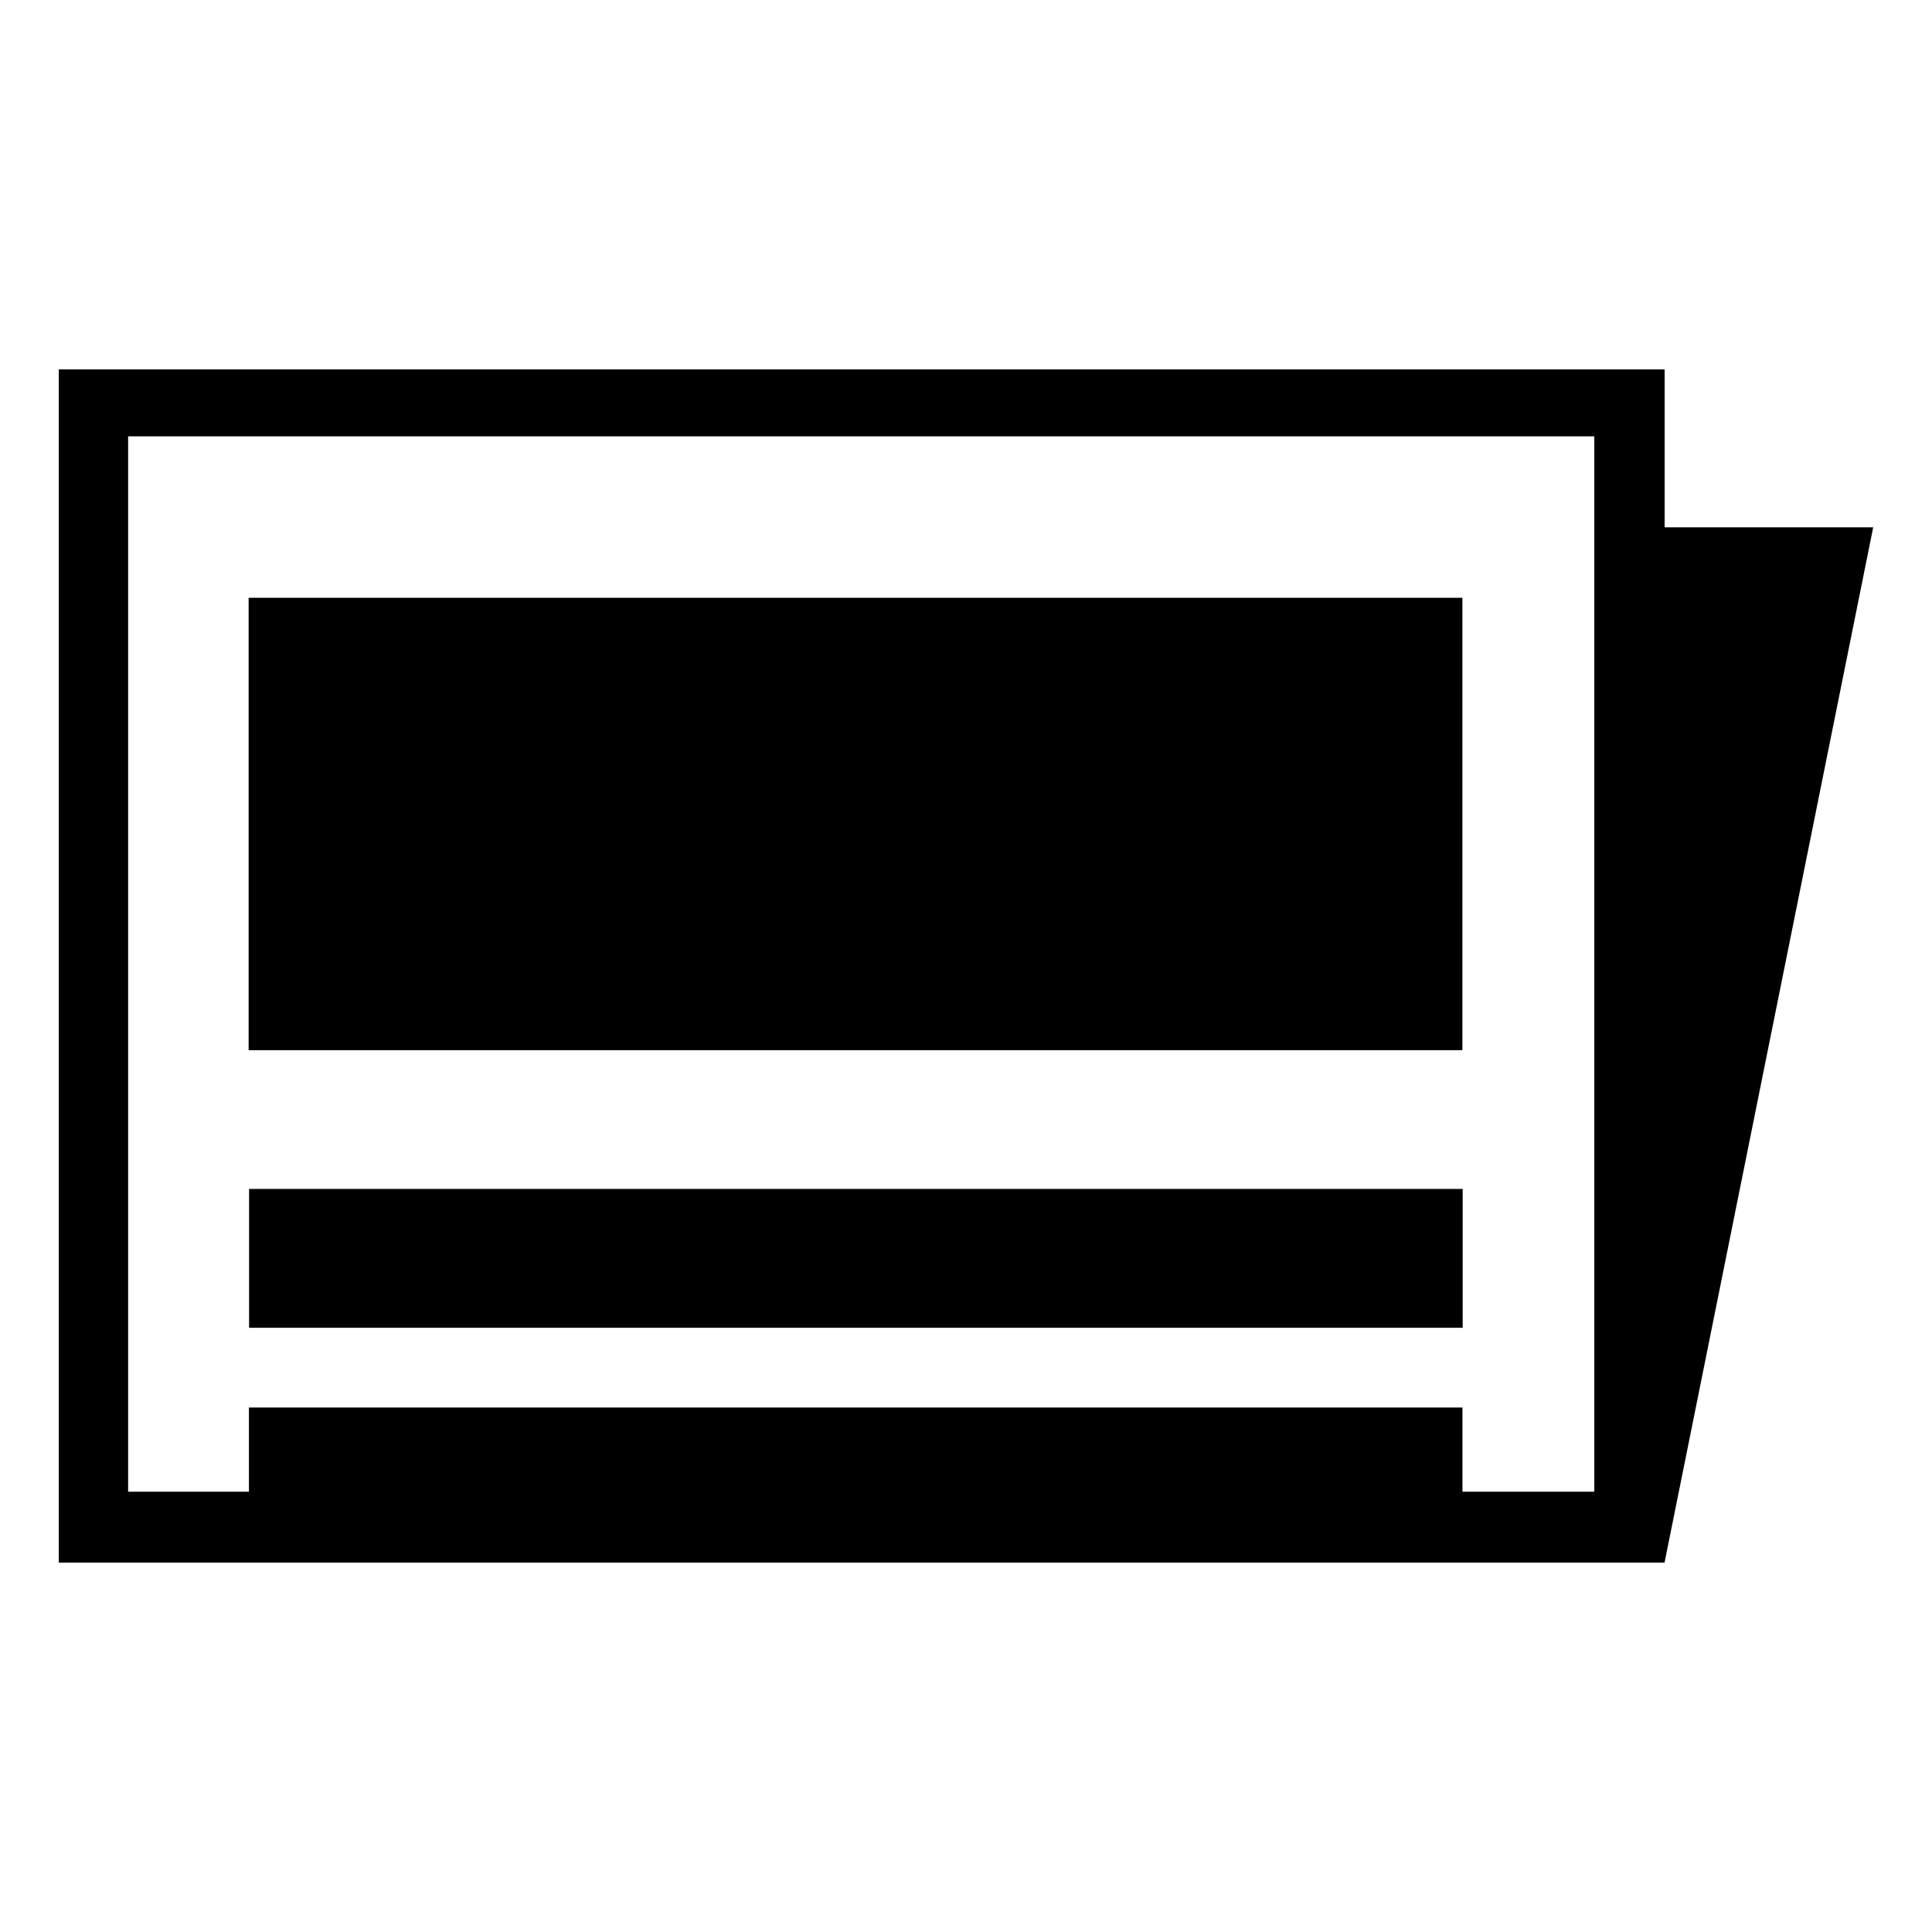 <?xml version="1.0" encoding="UTF-8" standalone="no"?>
<!-- Generated by IcoMoon.io -->

<svg
   xmlns:dc="http://purl.org/dc/elements/1.1/"
   xmlns:cc="http://creativecommons.org/ns#"
   xmlns:rdf="http://www.w3.org/1999/02/22-rdf-syntax-ns#"
   xmlns:svg="http://www.w3.org/2000/svg"
   xmlns="http://www.w3.org/2000/svg"
   xmlns:sodipodi="http://sodipodi.sourceforge.net/DTD/sodipodi-0.dtd"
   xmlns:inkscape="http://www.inkscape.org/namespaces/inkscape"
   version="1.1"
   width="512"
   height="512"
   viewBox="0 0 512 512"
   id="svg2"
   inkscape:version="0.91 r13725"
   sodipodi:docname="newspaper.svg">
  <defs
     id="defs9" />
  <sodipodi:namedview
     pagecolor="#ffffff"
     bordercolor="#666666"
     borderopacity="1"
     objecttolerance="10"
     gridtolerance="10"
     guidetolerance="10"
     inkscape:pageopacity="0"
     inkscape:pageshadow="2"
     inkscape:window-width="1920"
     inkscape:window-height="1027"
     id="namedview7"
     showgrid="false"
     inkscape:zoom="0.65186406"
     inkscape:cx="761.64916"
     inkscape:cy="373.9157"
     inkscape:window-x="-8"
     inkscape:window-y="-8"
     inkscape:window-maximized="1"
     inkscape:current-layer="svg2" />
  <g
     id="icomoon-ignore"
     transform="translate(0,-512)" />
  <path
     d="m 476.743,139.748 -35.602,0 0,-41.853 -425.559,0 0,316.209 425.539,0 55.296,-274.356 -19.674,0 z m -54.234,255.564 -34.941,0 0,-22.299 -321.598,0 0,22.299 -32.016,0 0,-279.685 388.555,0 0,279.685 z M 65.89,158.421 l 321.659,0 0,119.888 -321.659,0 0,-119.888 z m 0.12,156.652 321.618,0 0,36.804 -321.618,0 0,-36.804 z"
     id="path5"
     inkscape:connector-curvature="0" />
</svg>
